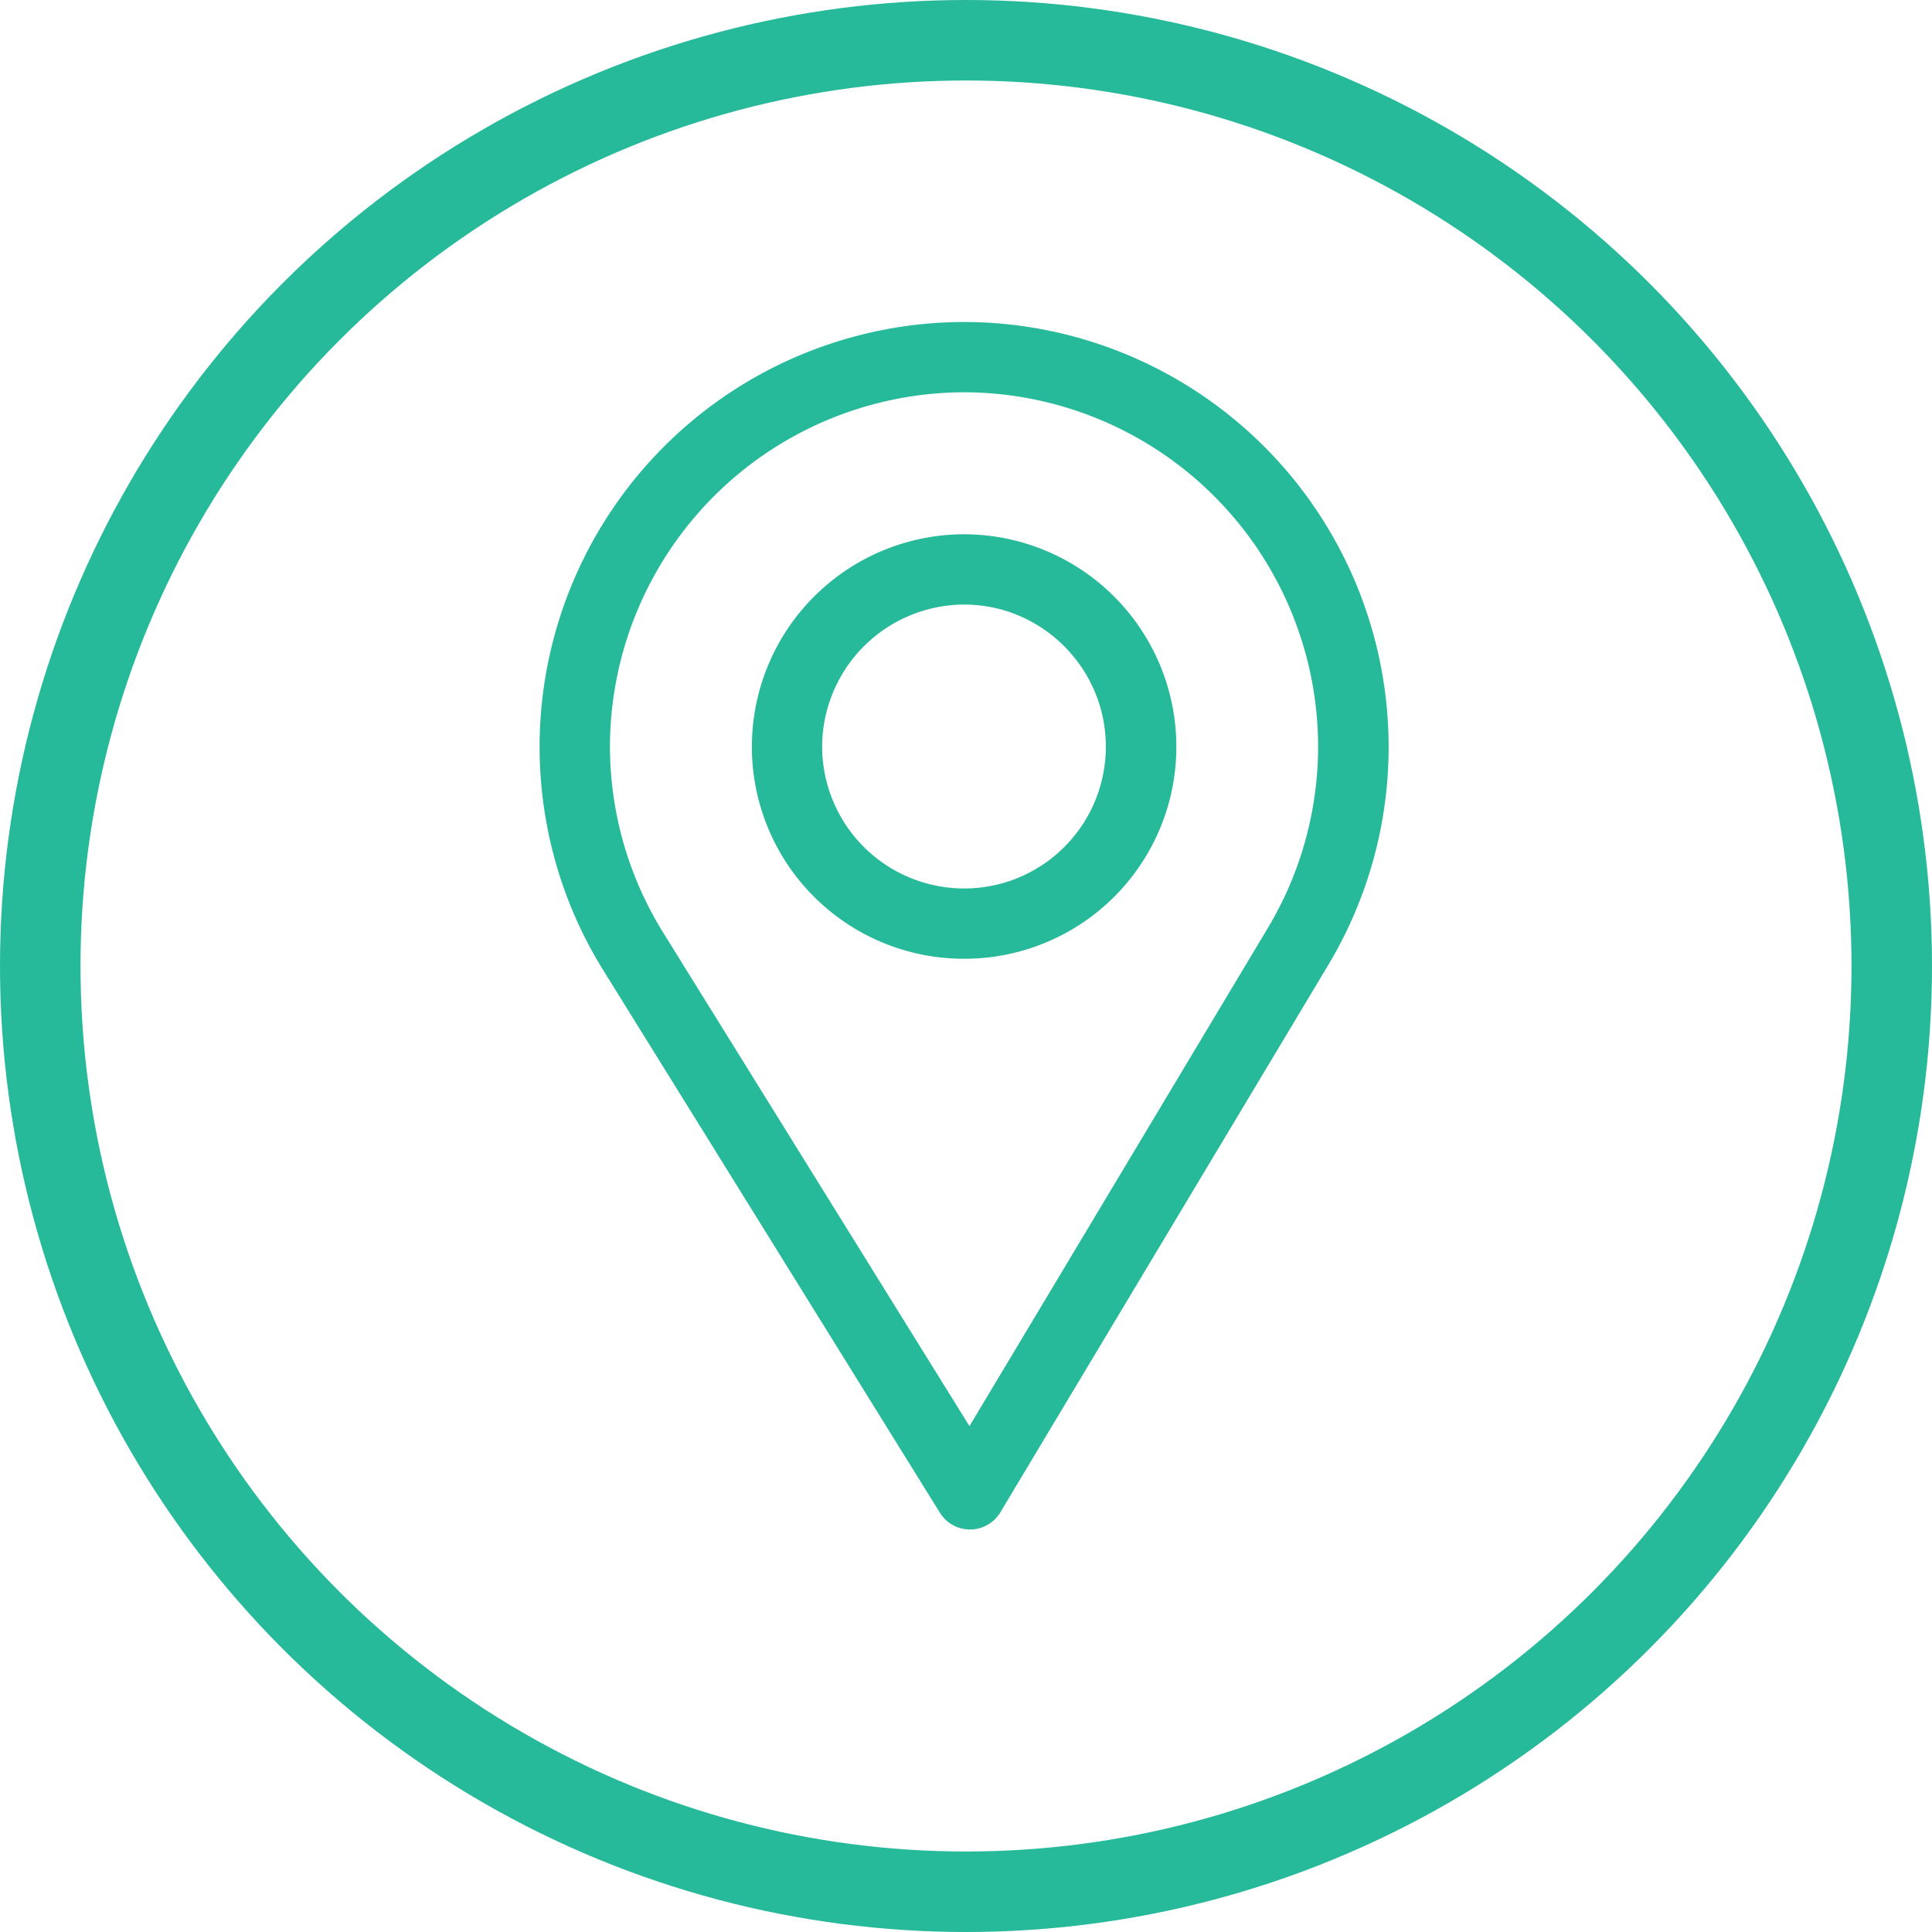 <svg width="24" height="24" fill="none" xmlns="http://www.w3.org/2000/svg"><circle cx="12" cy="12" r="11.5" stroke="#26B99A"/><path d="M11.977 4a5.28 5.28 0 00-5.274 5.273c0 .983.272 1.942.787 2.773l4.186 6.746a.44.44 0 00.374.208h.003a.44.44 0 00.374-.214l4.08-6.81a5.267 5.267 0 00.743-2.703A5.28 5.28 0 0011.977 4zm3.775 7.524l-3.709 6.192-3.806-6.133a4.39 4.39 0 01-.66-2.31 4.41 4.41 0 014.4-4.4 4.407 4.407 0 014.397 4.4 4.39 4.39 0 01-.622 2.251z" fill="#26B99A"/><path d="M11.977 6.637A2.64 2.64 0 009.34 9.273a2.633 2.633 0 002.637 2.637 2.632 2.632 0 002.636-2.637 2.64 2.64 0 00-2.636-2.636zm0 4.4a1.765 1.765 0 01-1.764-1.764 1.77 1.77 0 011.764-1.763c.969 0 1.76.794 1.76 1.763a1.76 1.76 0 01-1.76 1.764z" fill="#26B99A"/></svg>